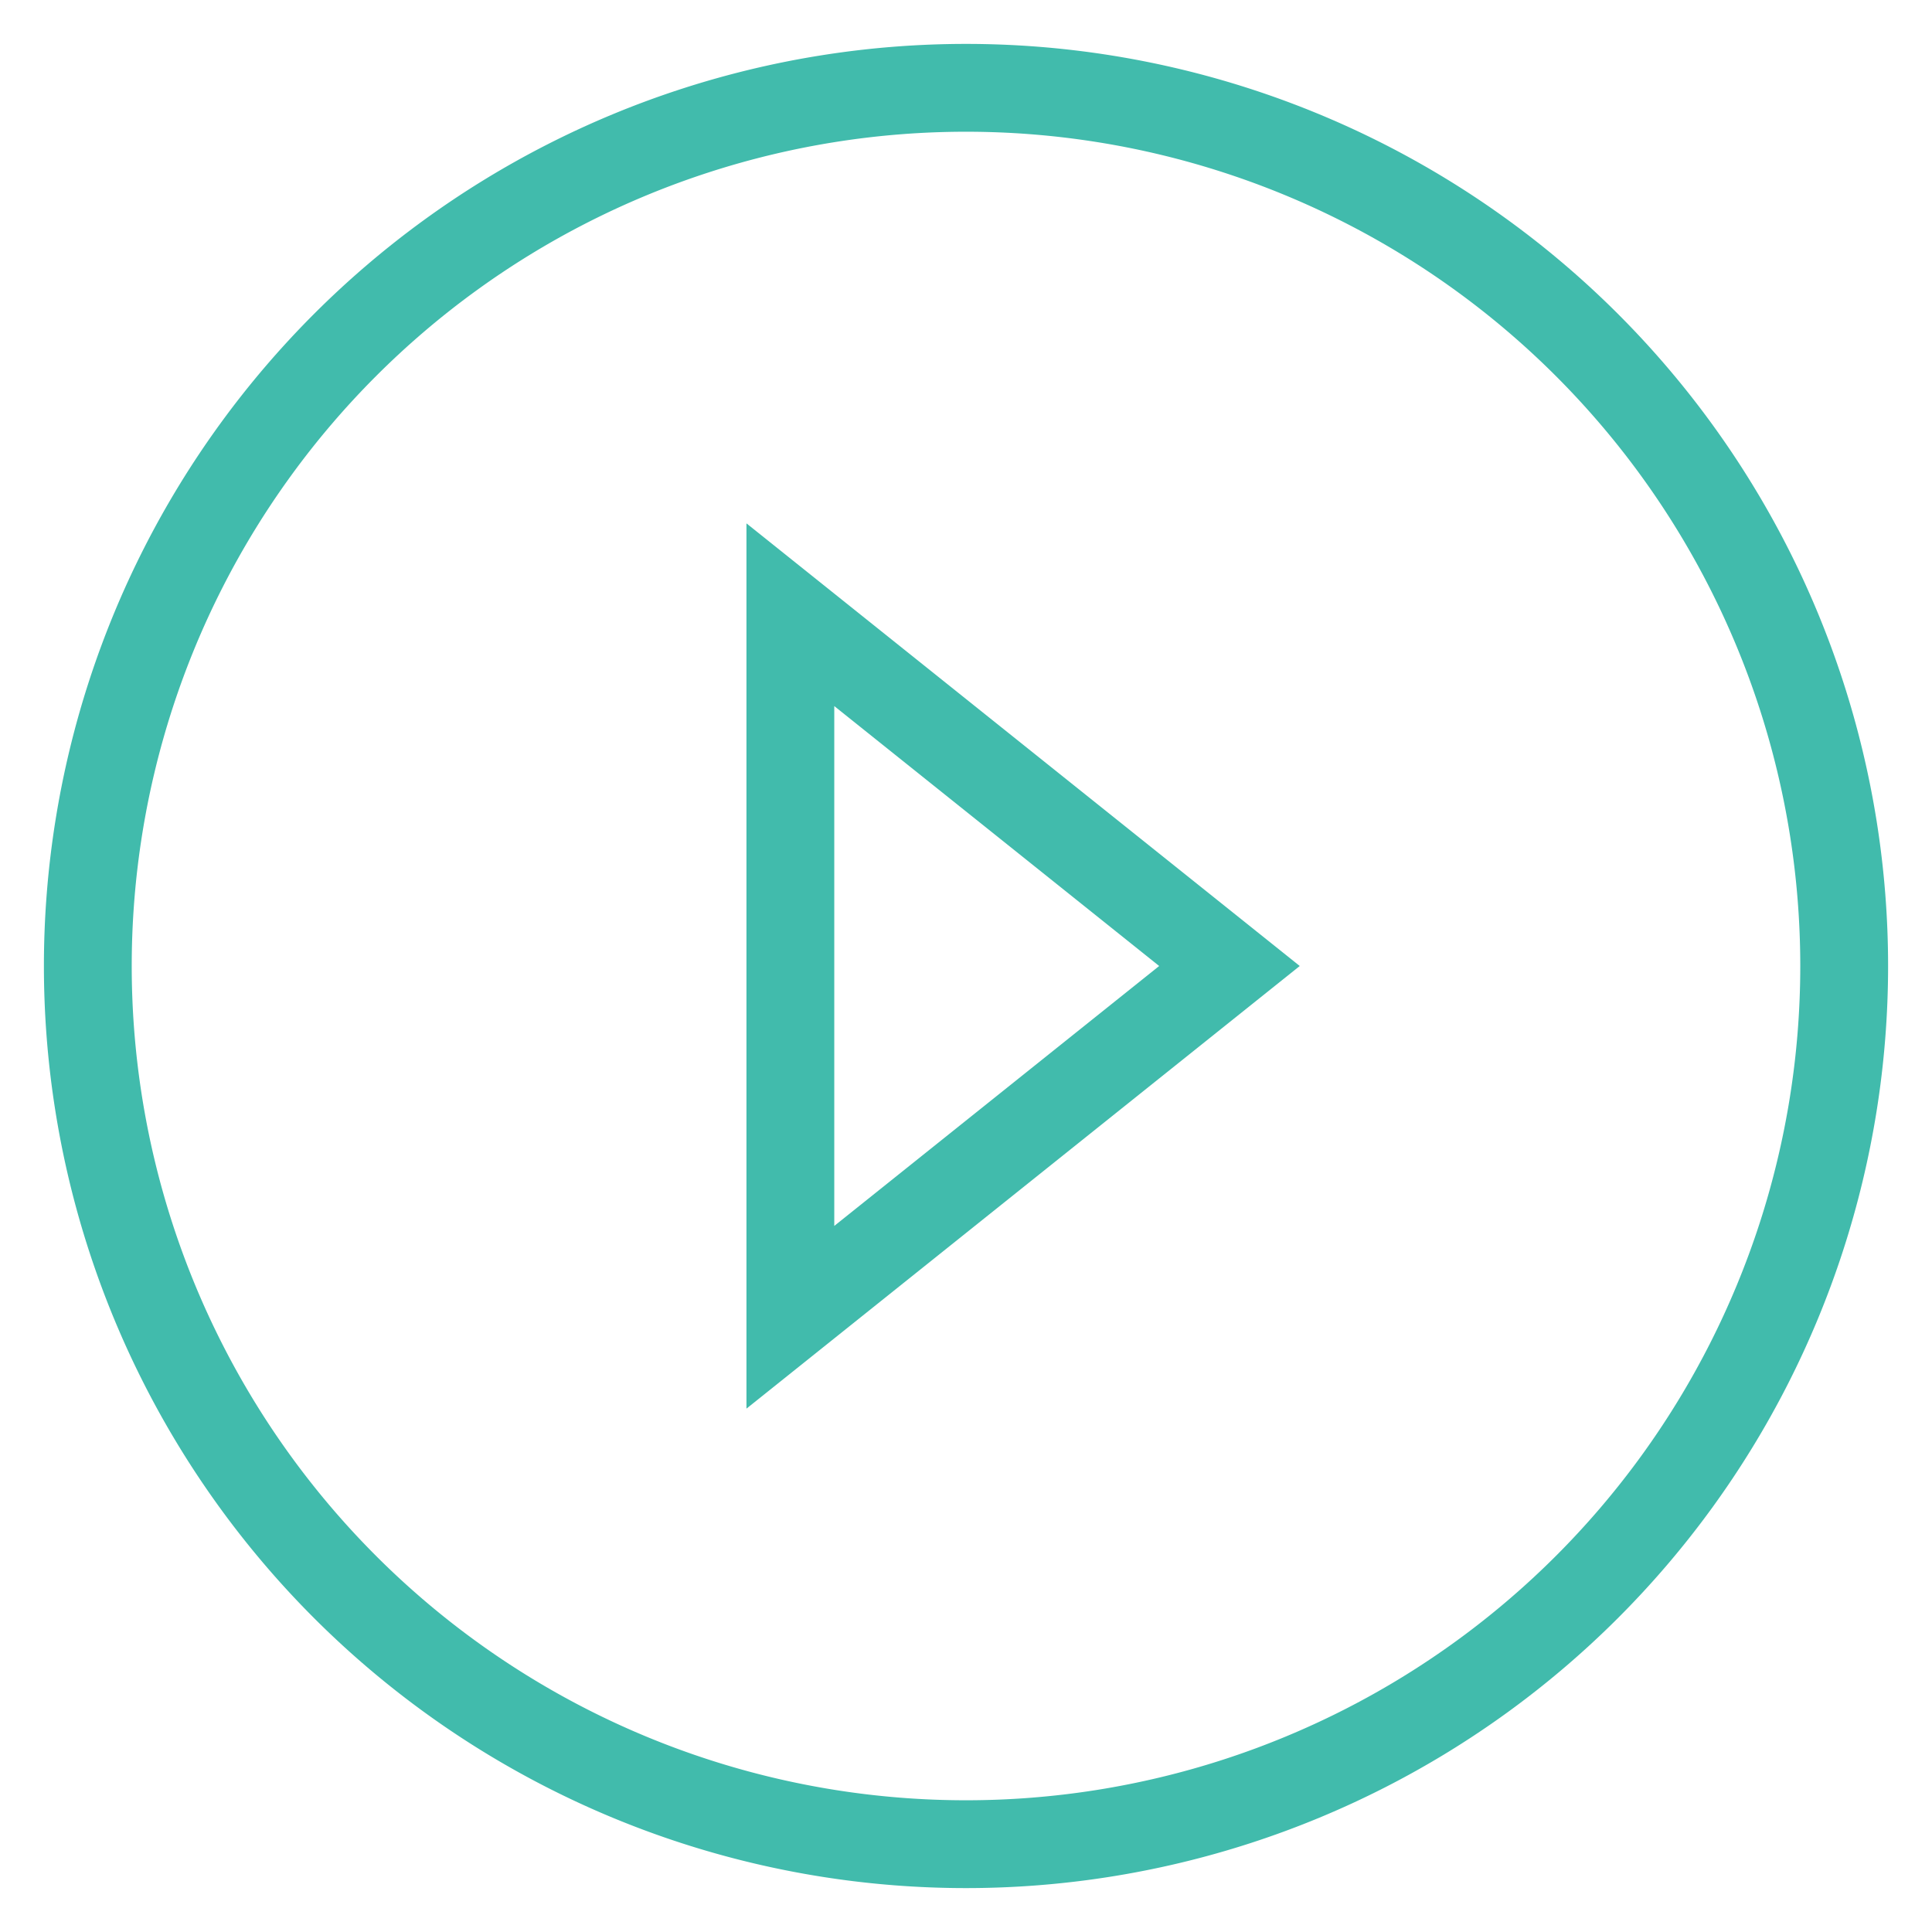 <svg xmlns="http://www.w3.org/2000/svg" xmlns:xlink="http://www.w3.org/1999/xlink" width="22" height="22" viewBox="0 0 22 22"><defs><path id="ptrpa" d="M388 731a10 10 0 1 1 20 0 10 10 0 0 1-20 0z"/><path id="ptrpb" d="M401 731l-5 4v-8z"/></defs><g><g transform="translate(-387 -720)"><use fill="#fff" fill-opacity="0" stroke="#41bbac" stroke-miterlimit="50" xlink:href="#ptrpa"/></g><g transform="translate(-387 -720)"><use fill="#fff" fill-opacity="0" stroke="#41bbac" stroke-miterlimit="50" xlink:href="#ptrpb"/></g></g></svg>